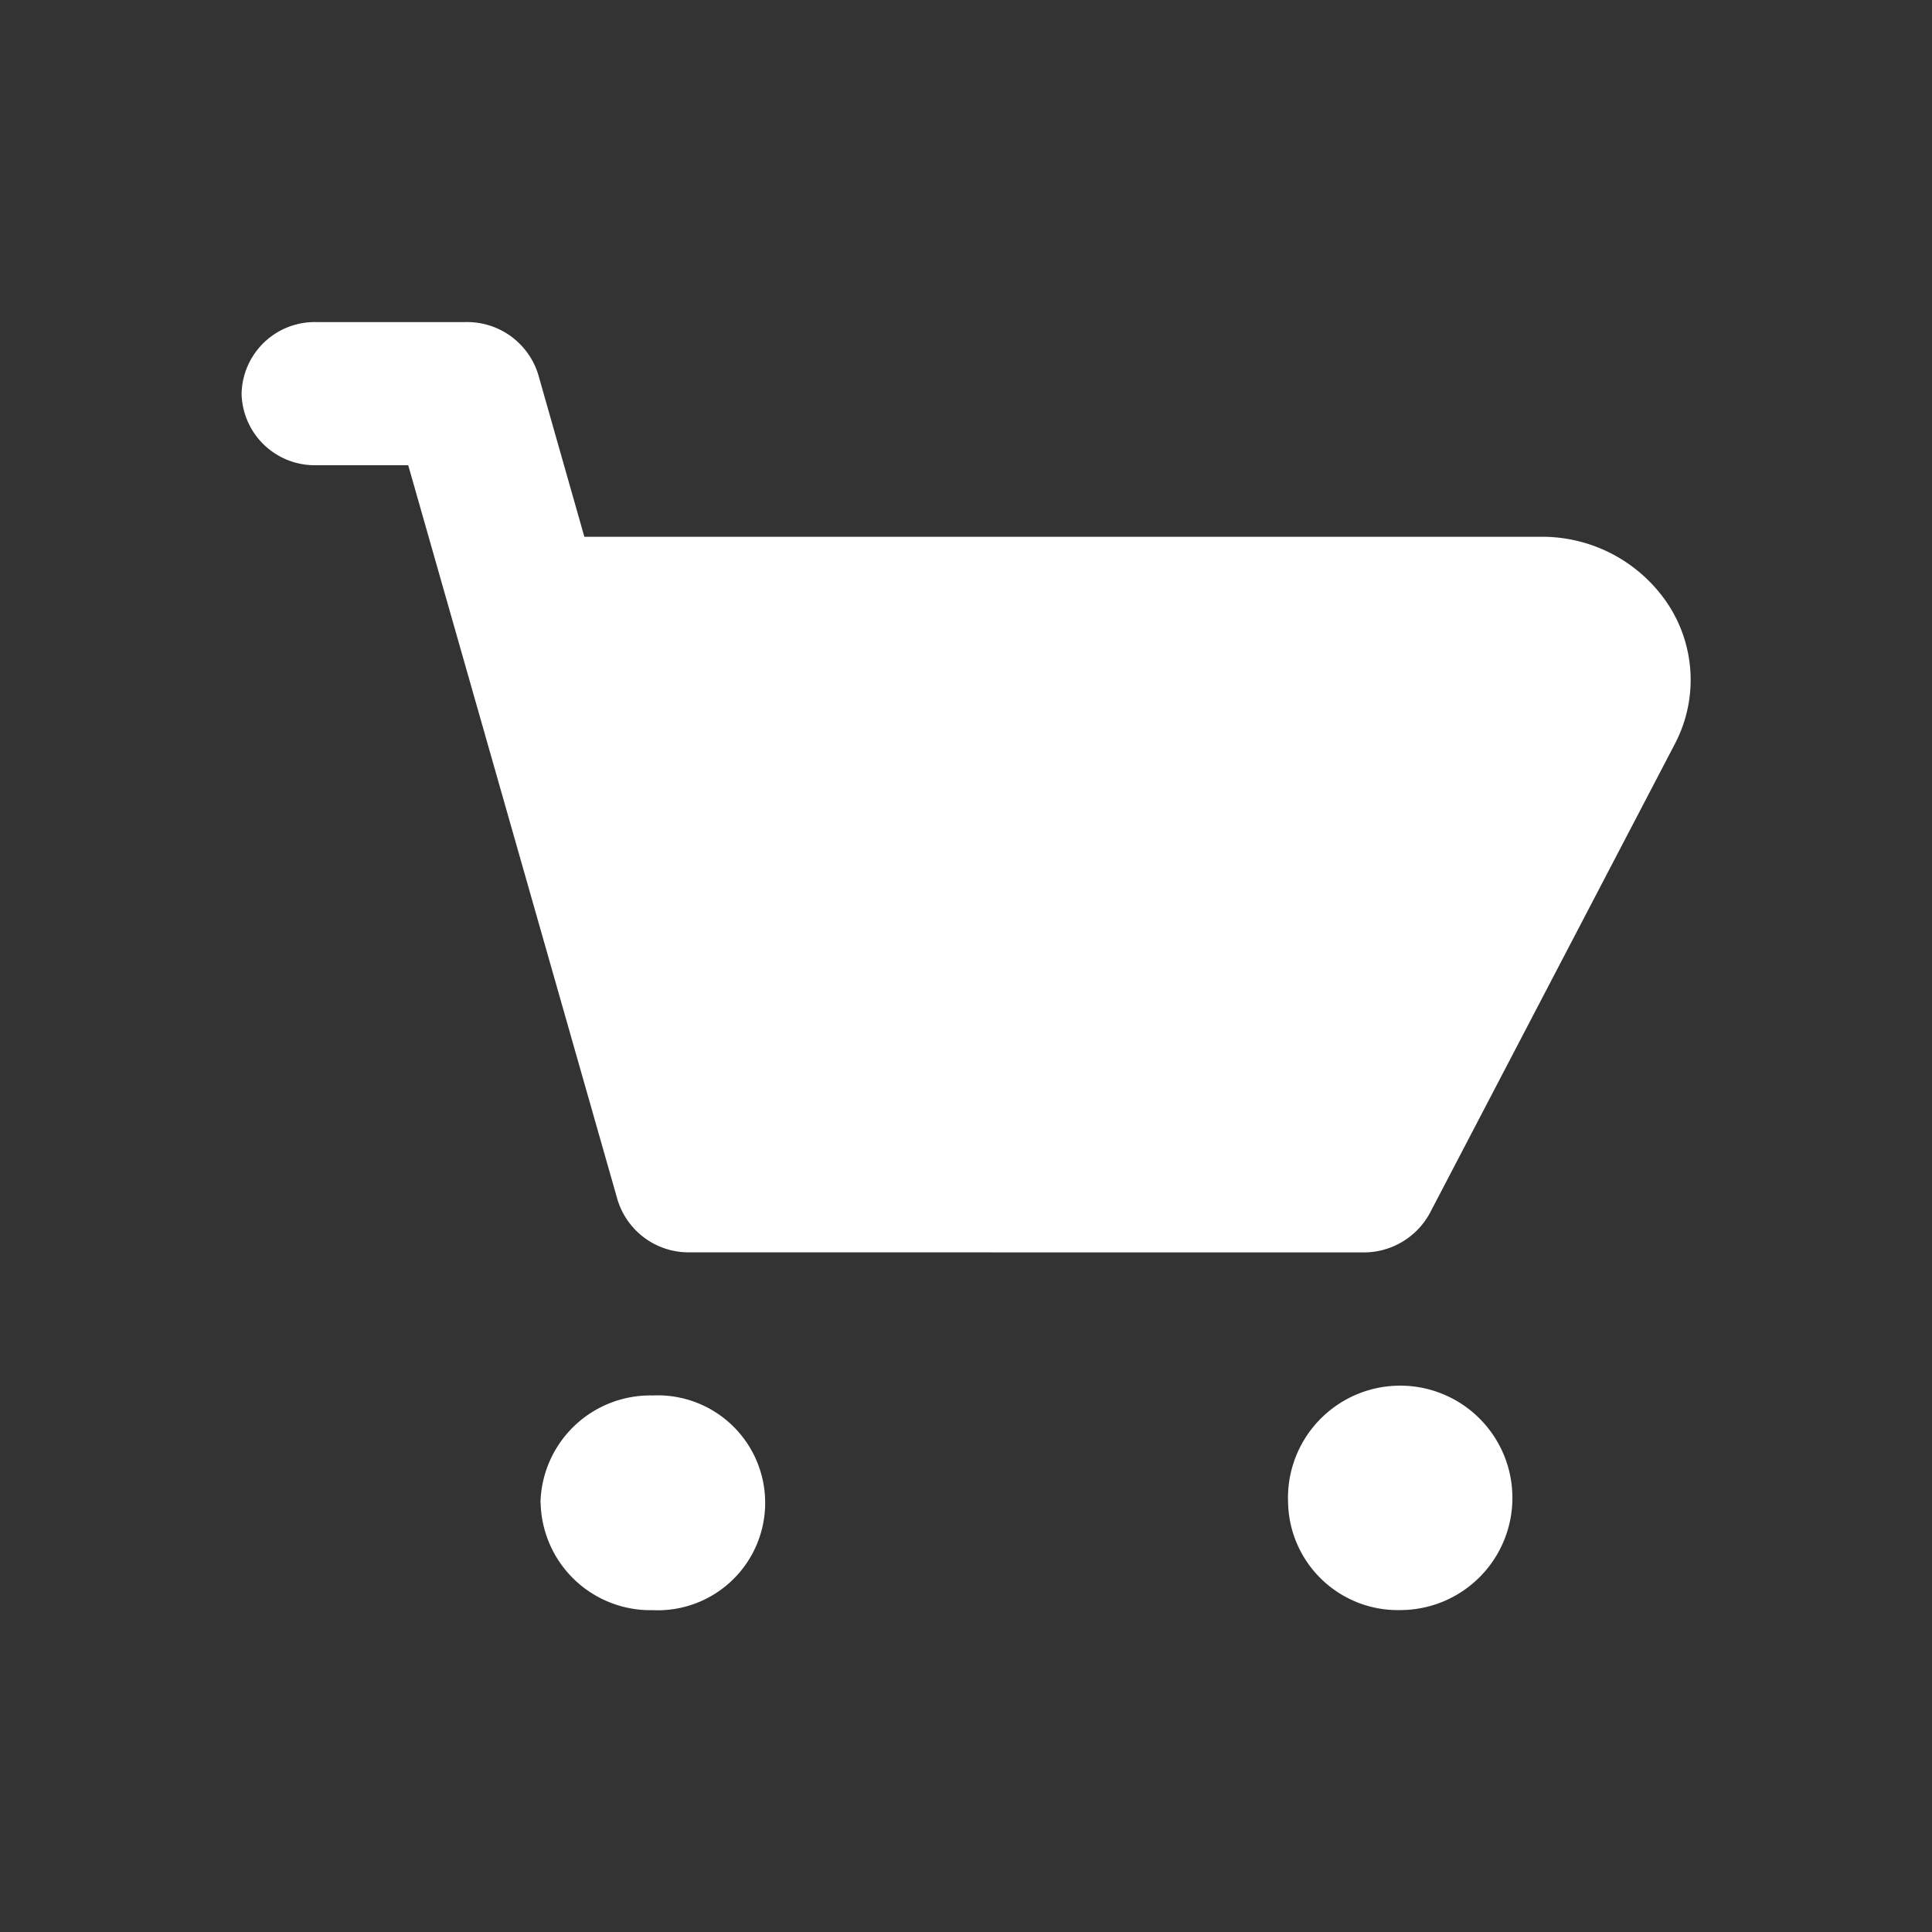 <svg xmlns="http://www.w3.org/2000/svg" width="24" height="24" viewBox="0 0 24 24">
  <rect x="0" y="0" width="24" height="24" fill="#333333" stroke="none"/>
  <g id="Icon_shopping-cart-fill" data-name="Icon/shopping-cart-fill" transform="translate(0.408 0.408)">
    <rect id="Rectangle_7065" data-name="Rectangle 7065" width="24" height="24" transform="translate(-0.408 -0.408)" fill="none" opacity="0"/>
    <g id="Icon_shopping-cart-fill-2" data-name="Icon/shopping-cart-fill" transform="translate(2.593 3.593)">
      <path id="_Icon_Сolor" data-name="🎨 Icon Сolor" d="M13,14.667A1.394,1.394,0,1,1,14.395,16,1.364,1.364,0,0,1,13,14.667Zm-9.287,0a1.364,1.364,0,0,1,1.393-1.333,1.335,1.335,0,1,1,0,2.667A1.364,1.364,0,0,1,3.715,14.667Zm1.857-3.111a.923.923,0,0,1-.9-.654l-2.6-9.124H.929A.909.909,0,0,1,0,.889.909.909,0,0,1,.929,0H2.786a.923.923,0,0,1,.9.655l.572,2.012H16.143a1.877,1.877,0,0,1,1.58.843,1.712,1.712,0,0,1,.082,1.73l-3.042,5.825a.934.934,0,0,1-.831.492Z" transform="translate(0 0)" fill="#fff"/>
    </g>
  </g>
</svg>
